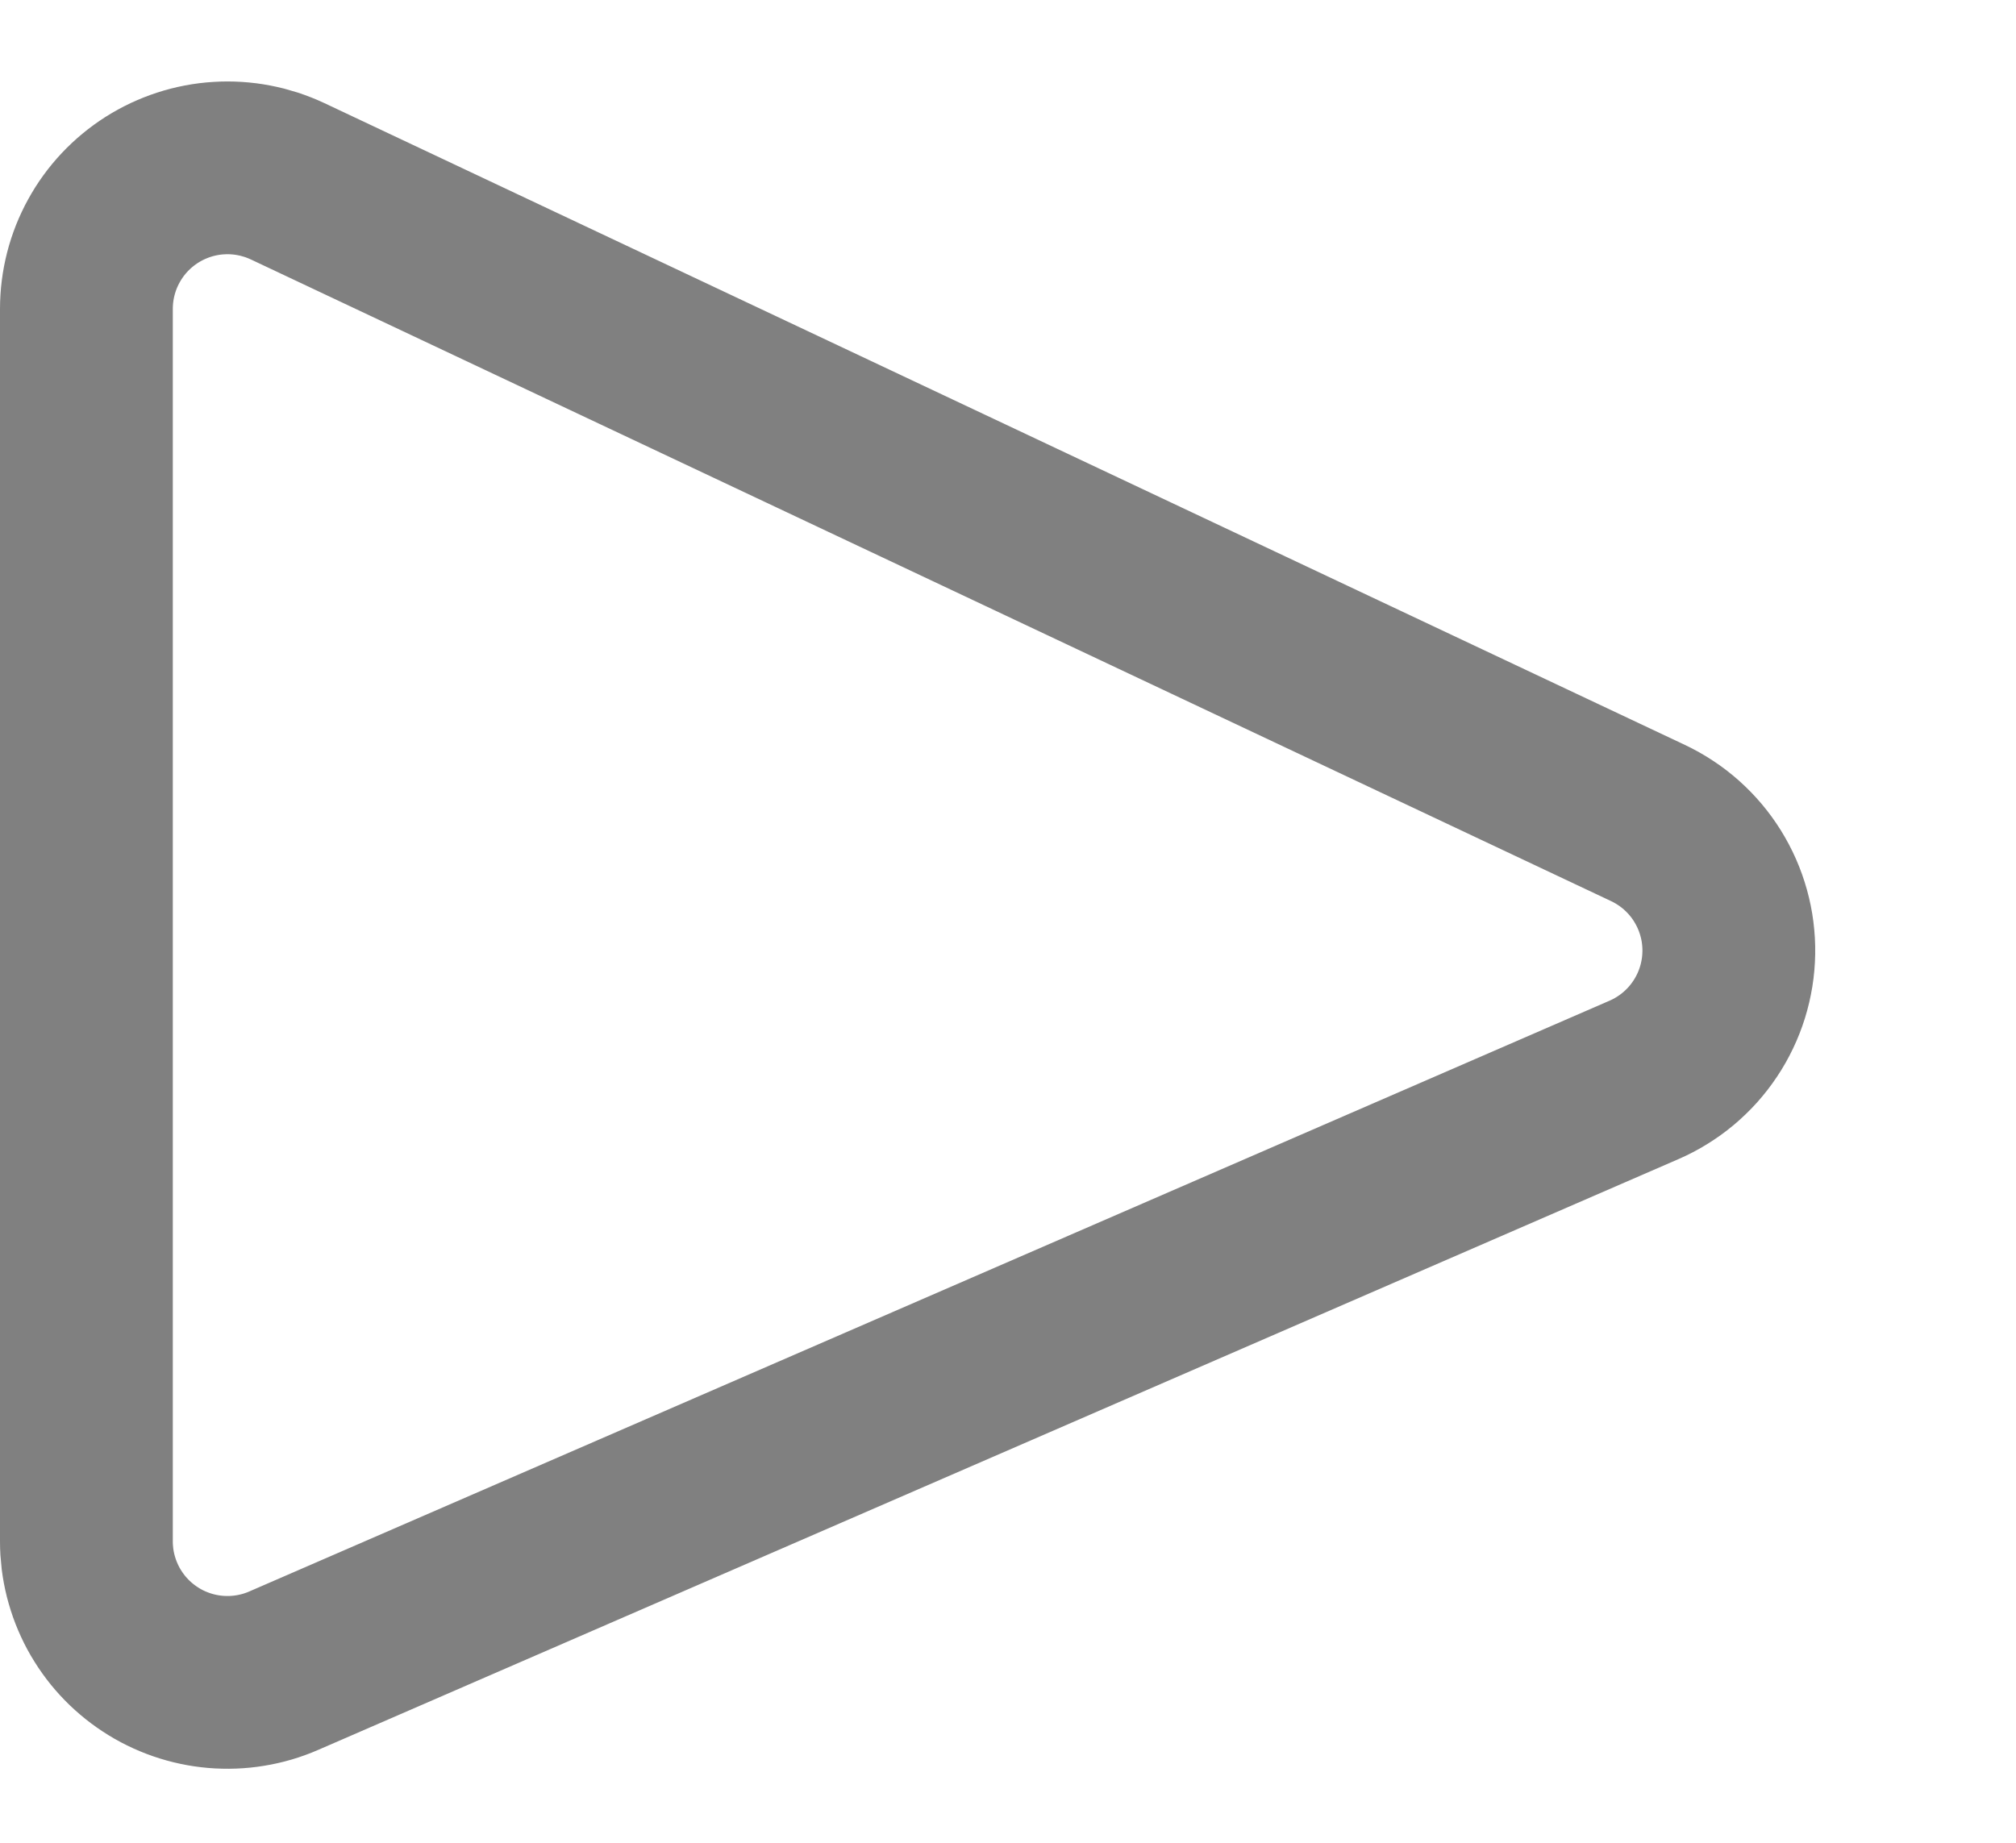 <?xml version="1.0" encoding="utf-8"?>
<svg width="70" height="64" viewBox="0 0 70 64" fill="none" xmlns="http://www.w3.org/2000/svg">
  <path d="M0 7.728L0 50.531Q0 50.683 0.009 50.834Q0.019 50.986 0.037 51.136Q0.056 51.287 0.084 51.436Q0.112 51.585 0.149 51.732Q0.187 51.879 0.233 52.023Q0.279 52.168 0.334 52.309Q0.389 52.45 0.453 52.588Q0.516 52.725 0.588 52.859Q0.66 52.992 0.741 53.121Q0.821 53.25 0.909 53.373Q0.997 53.497 1.092 53.615Q1.188 53.733 1.29 53.844Q1.393 53.956 1.502 54.061Q1.611 54.166 1.727 54.264Q1.842 54.362 1.964 54.453Q2.085 54.544 2.212 54.627Q2.339 54.711 2.47 54.786Q2.602 54.861 2.738 54.928Q2.874 54.995 3.014 55.053Q3.154 55.111 3.298 55.161Q3.441 55.21 3.587 55.251Q3.733 55.292 3.882 55.323Q4.03 55.355 4.18 55.377Q4.33 55.399 4.481 55.412Q4.632 55.425 4.784 55.428Q4.935 55.432 5.087 55.426Q5.238 55.42 5.389 55.405Q5.54 55.39 5.69 55.365Q5.839 55.341 5.987 55.307Q6.135 55.274 6.281 55.231Q6.426 55.188 6.569 55.136Q6.711 55.085 6.85 55.024L54.082 34.506Q54.243 34.436 54.398 34.355Q54.554 34.274 54.703 34.181Q54.852 34.089 54.995 33.987Q55.137 33.884 55.272 33.772Q55.406 33.659 55.532 33.537Q55.659 33.416 55.776 33.285Q55.893 33.154 56 33.016Q56.108 32.877 56.205 32.731Q56.303 32.585 56.389 32.433Q56.476 32.28 56.551 32.122Q56.627 31.964 56.691 31.8Q56.755 31.637 56.807 31.47Q56.859 31.302 56.899 31.131Q56.939 30.96 56.967 30.787Q56.995 30.614 57.01 30.439Q57.025 30.265 57.028 30.089Q57.031 29.914 57.021 29.739Q57.011 29.564 56.989 29.39Q56.967 29.215 56.932 29.044Q56.897 28.872 56.85 28.703Q56.803 28.534 56.744 28.368Q56.685 28.203 56.615 28.043Q56.544 27.882 56.462 27.727Q56.38 27.572 56.288 27.423Q56.195 27.274 56.092 27.132Q55.989 26.99 55.876 26.856Q55.763 26.722 55.64 26.596Q55.518 26.471 55.387 26.354Q55.256 26.237 55.117 26.13Q54.978 26.023 54.831 25.927Q54.685 25.83 54.532 25.744Q54.379 25.658 54.221 25.583L6.989 3.297Q6.849 3.232 6.706 3.175Q6.563 3.118 6.417 3.07Q6.27 3.023 6.121 2.984Q5.972 2.946 5.821 2.917Q5.669 2.888 5.517 2.868Q5.364 2.849 5.21 2.839Q5.056 2.829 4.902 2.829Q4.748 2.829 4.595 2.839Q4.441 2.848 4.288 2.867Q4.135 2.886 3.984 2.915Q3.833 2.944 3.683 2.982Q3.534 3.02 3.388 3.068Q3.241 3.115 3.098 3.172Q2.955 3.229 2.815 3.294Q2.676 3.36 2.541 3.434Q2.406 3.508 2.276 3.59Q2.146 3.673 2.021 3.763Q1.896 3.854 1.778 3.952Q1.659 4.05 1.547 4.155Q1.434 4.261 1.329 4.373Q1.223 4.485 1.125 4.604Q1.027 4.722 0.936 4.847Q0.846 4.972 0.763 5.102Q0.681 5.232 0.607 5.367Q0.532 5.502 0.467 5.641Q0.401 5.78 0.344 5.923Q0.288 6.067 0.24 6.213Q0.192 6.36 0.154 6.509Q0.116 6.658 0.087 6.809Q0.058 6.961 0.039 7.113Q0.019 7.266 0.01 7.42Q0 7.574 0 7.728Z" fill="none" stroke-width="6" stroke="#808080" transform="translate(3 3)" />
</svg>